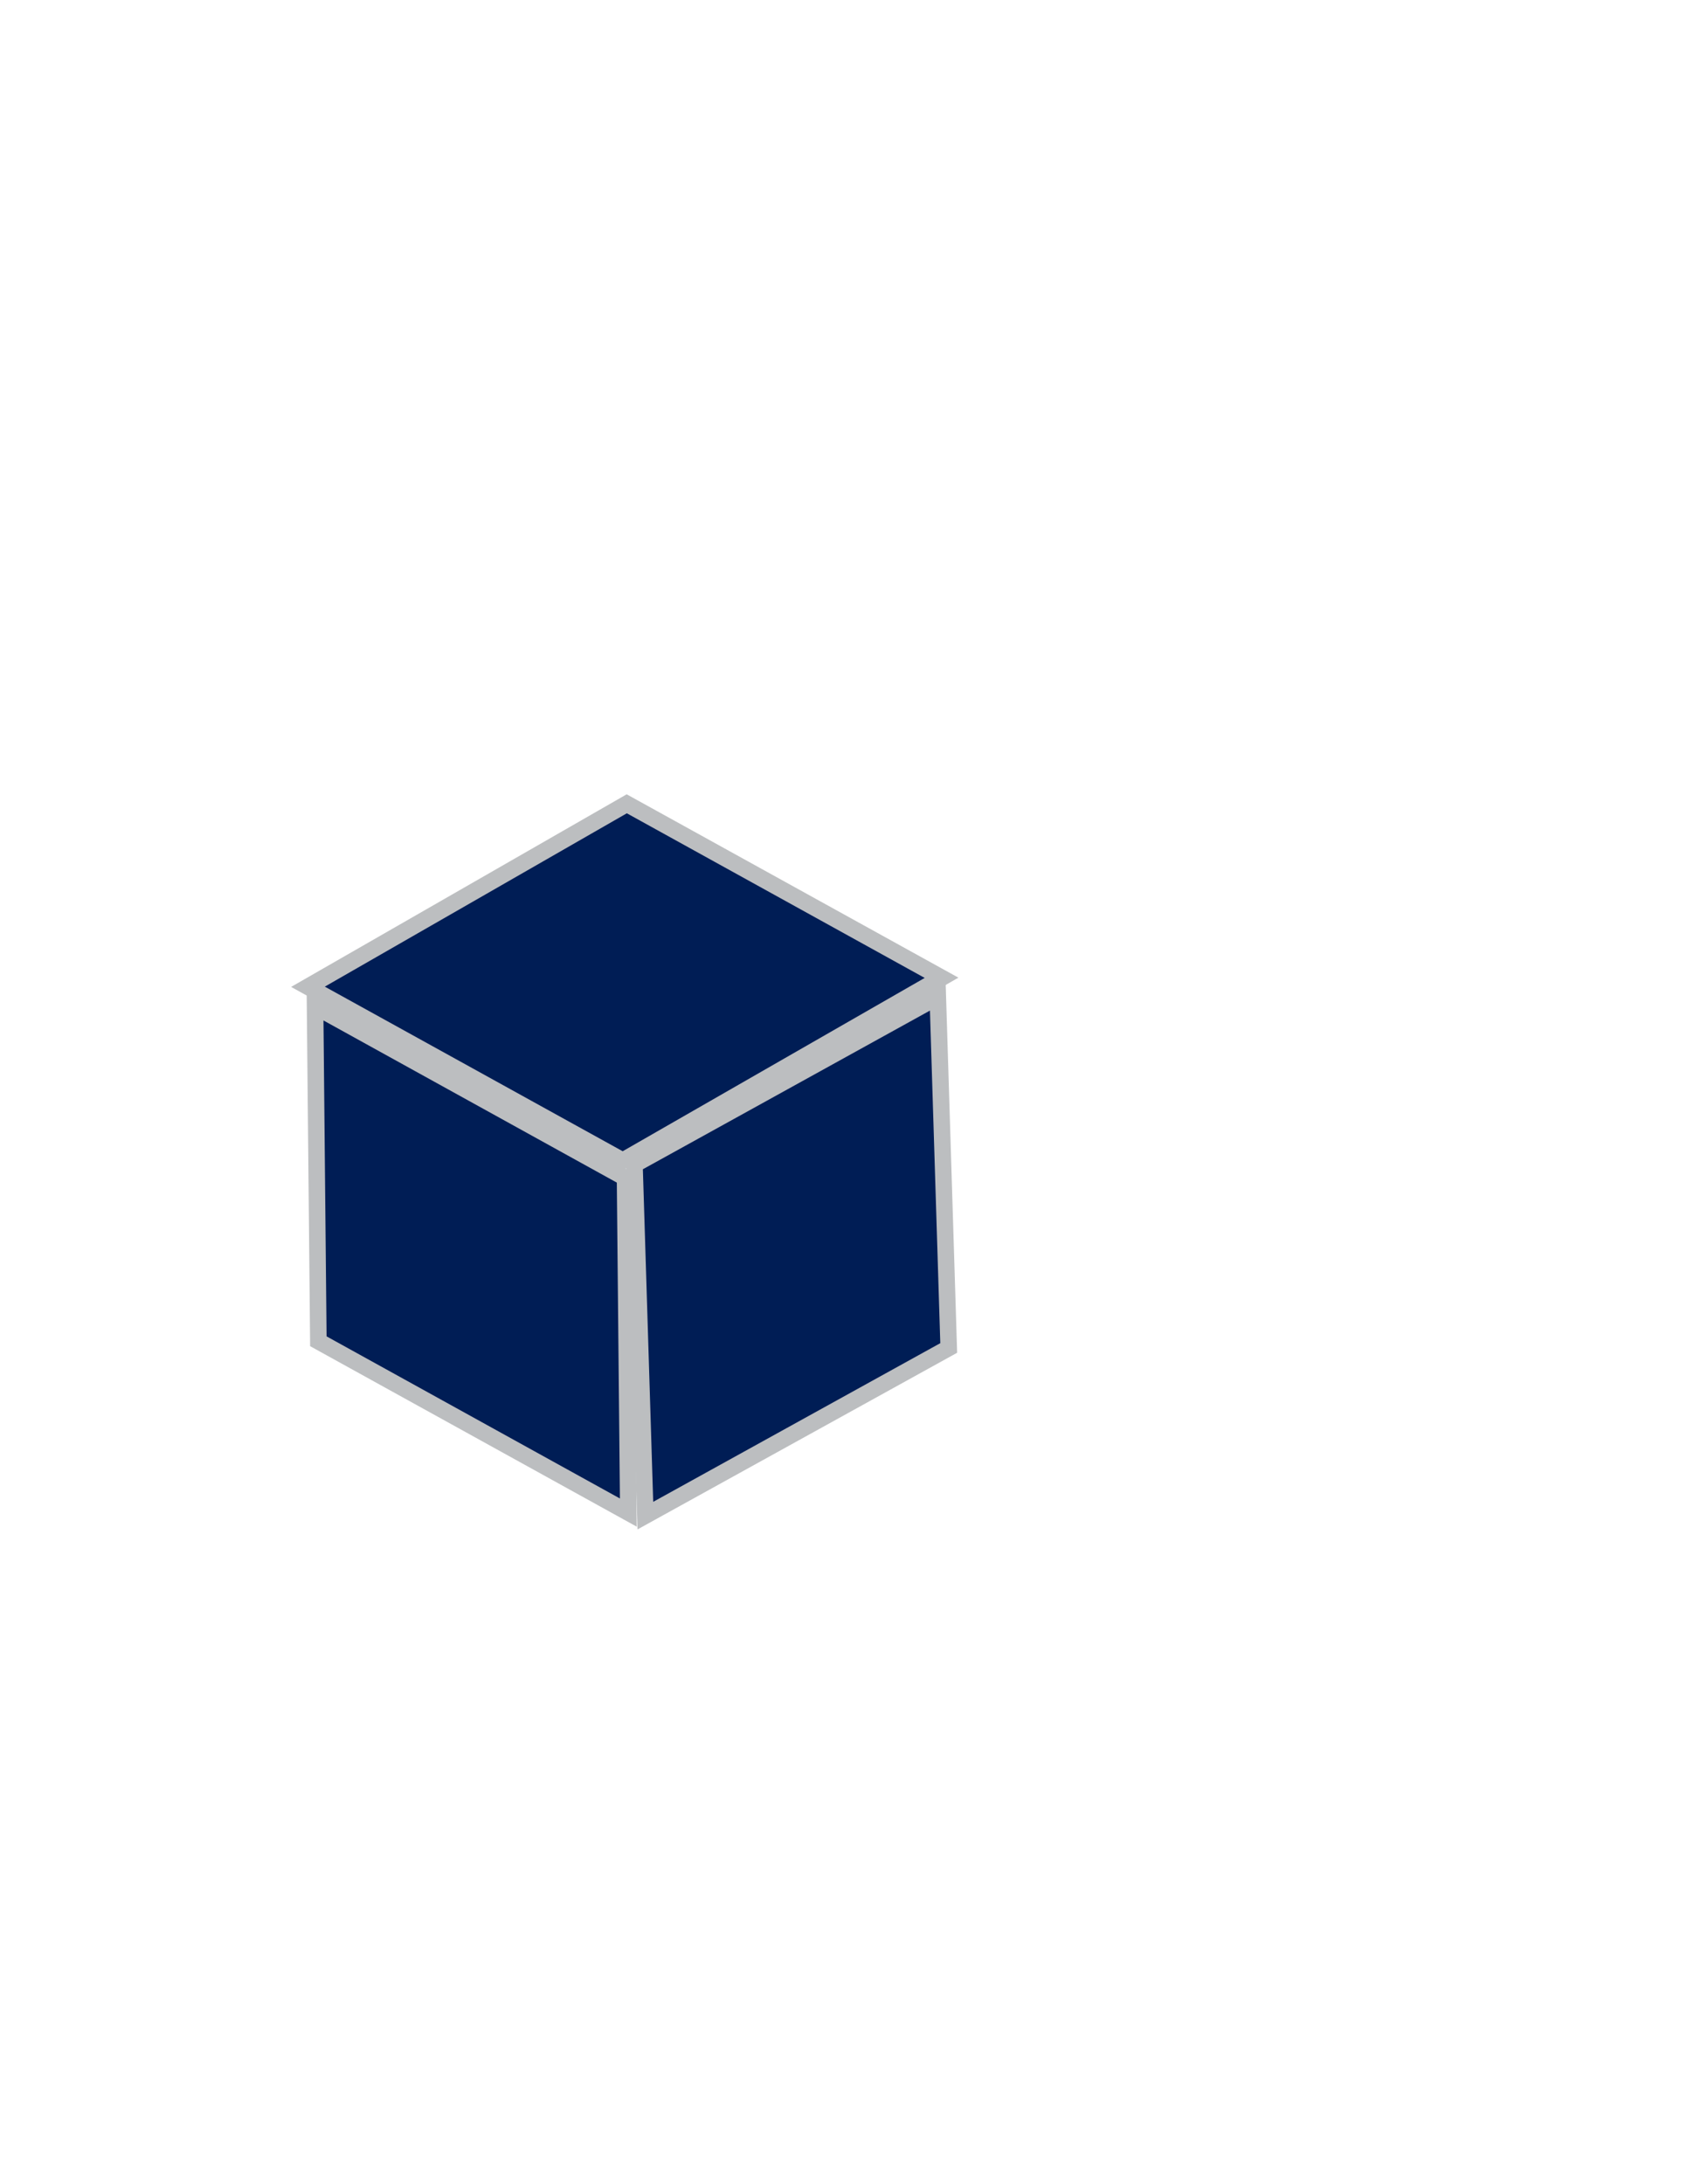 <?xml version="1.0" encoding="utf-8"?>
<!-- Generator: Adobe Illustrator 23.1.1, SVG Export Plug-In . SVG Version: 6.00 Build 0)  -->
<svg version="1.1" id="Layer_1" xmlns="http://www.w3.org/2000/svg" xmlns:xlink="http://www.w3.org/1999/xlink" x="0px" y="0px"
	 viewBox="0 0 612 792" style="enable-background:new 0 0 612 792;" xml:space="preserve">
<style type="text/css">
	.st0{fill:#001d55;stroke:#BCBEC0;stroke-width:6;stroke-miterlimit:10;}
</style>
<g>
	<polygon class="st0" points="227.94,548.47 115.49,486.35 114.3,364.91 226.75,427.04 	"/>
	<polygon class="st0" points="225.92,420.89 111.72,357.81 227.37,291.46 341.57,354.55 	"/>
	<polygon class="st0" points="344.17,488.78 234.12,549.57 230.16,422.24 340.21,361.44 	"/>
</g>
</svg>
